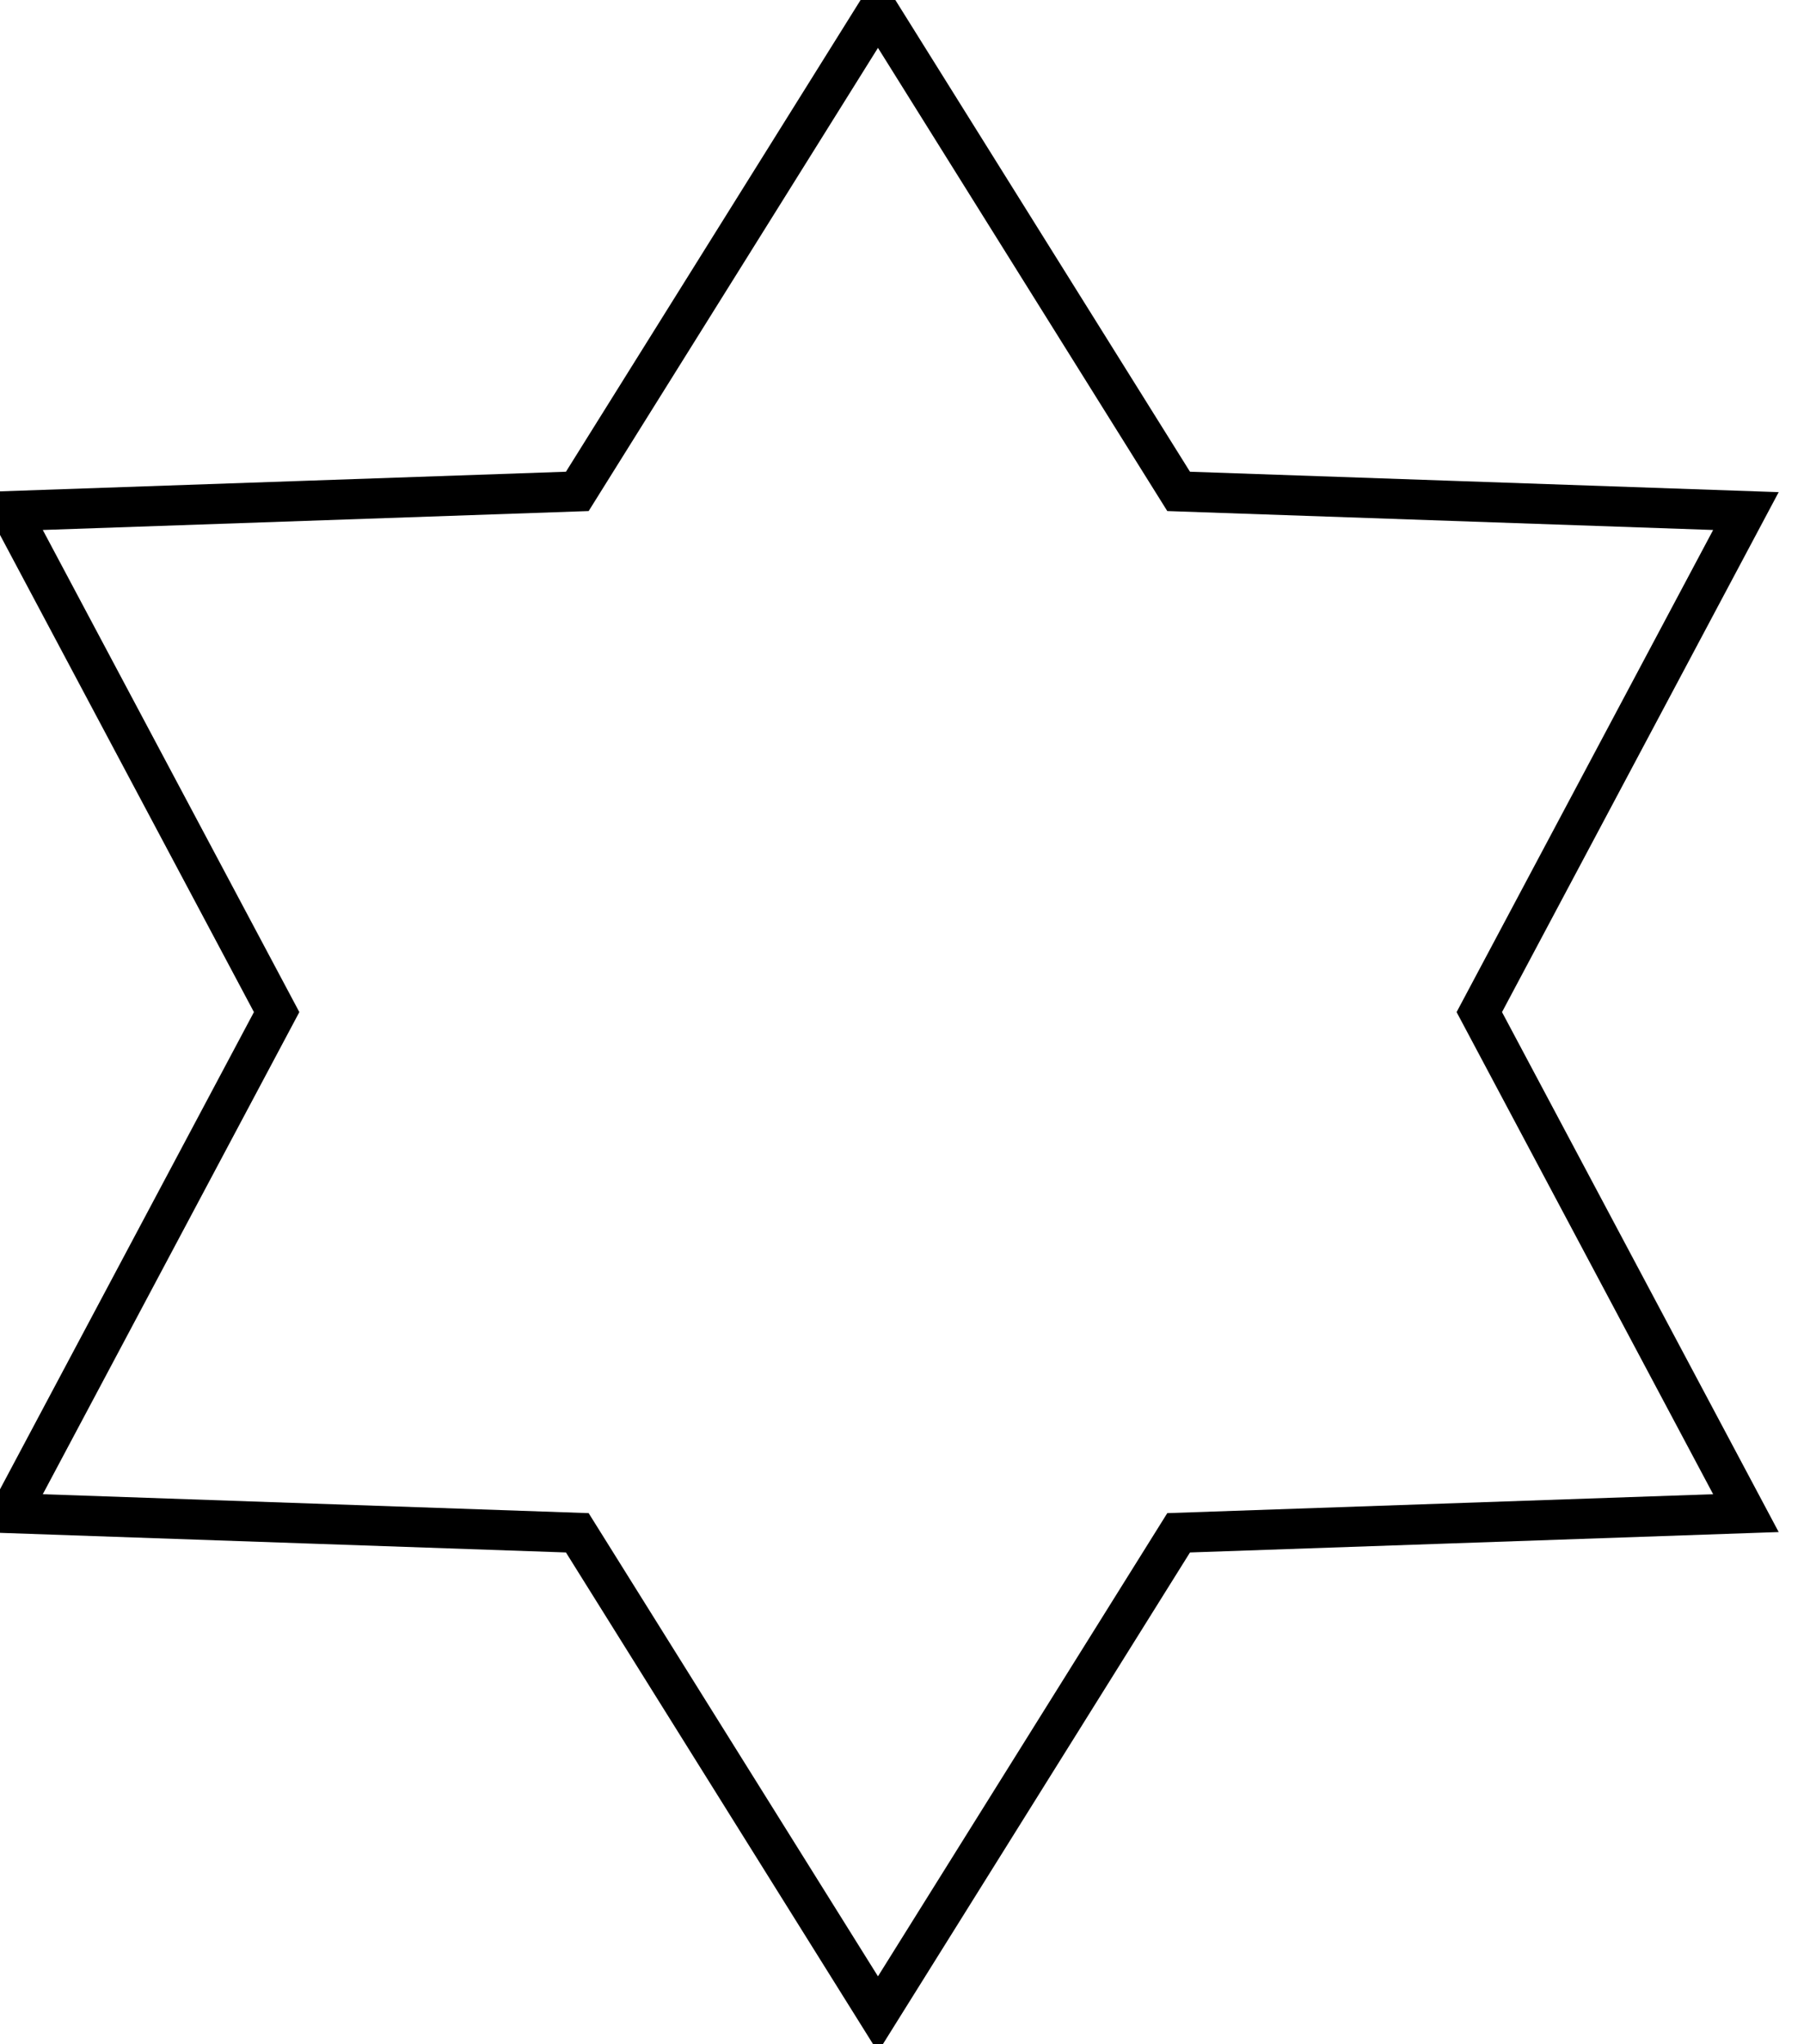 <svg version="1.1" width="90" height="102" xmlns="http://www.w3.org/2000/svg">

<path
	d="m43.801,100.5l15,-24.019l28.301,-0.981l-13.301,-25l13.301,-25l-28.301,-0.981l-15,-24.019l-15,24.019l-28.301,0.981l13.301,25l-13.301,25l28.301,0.981l15,24.019z"
	fill="none"
	stroke="#000000"
	stroke-width="2"/>

</svg>